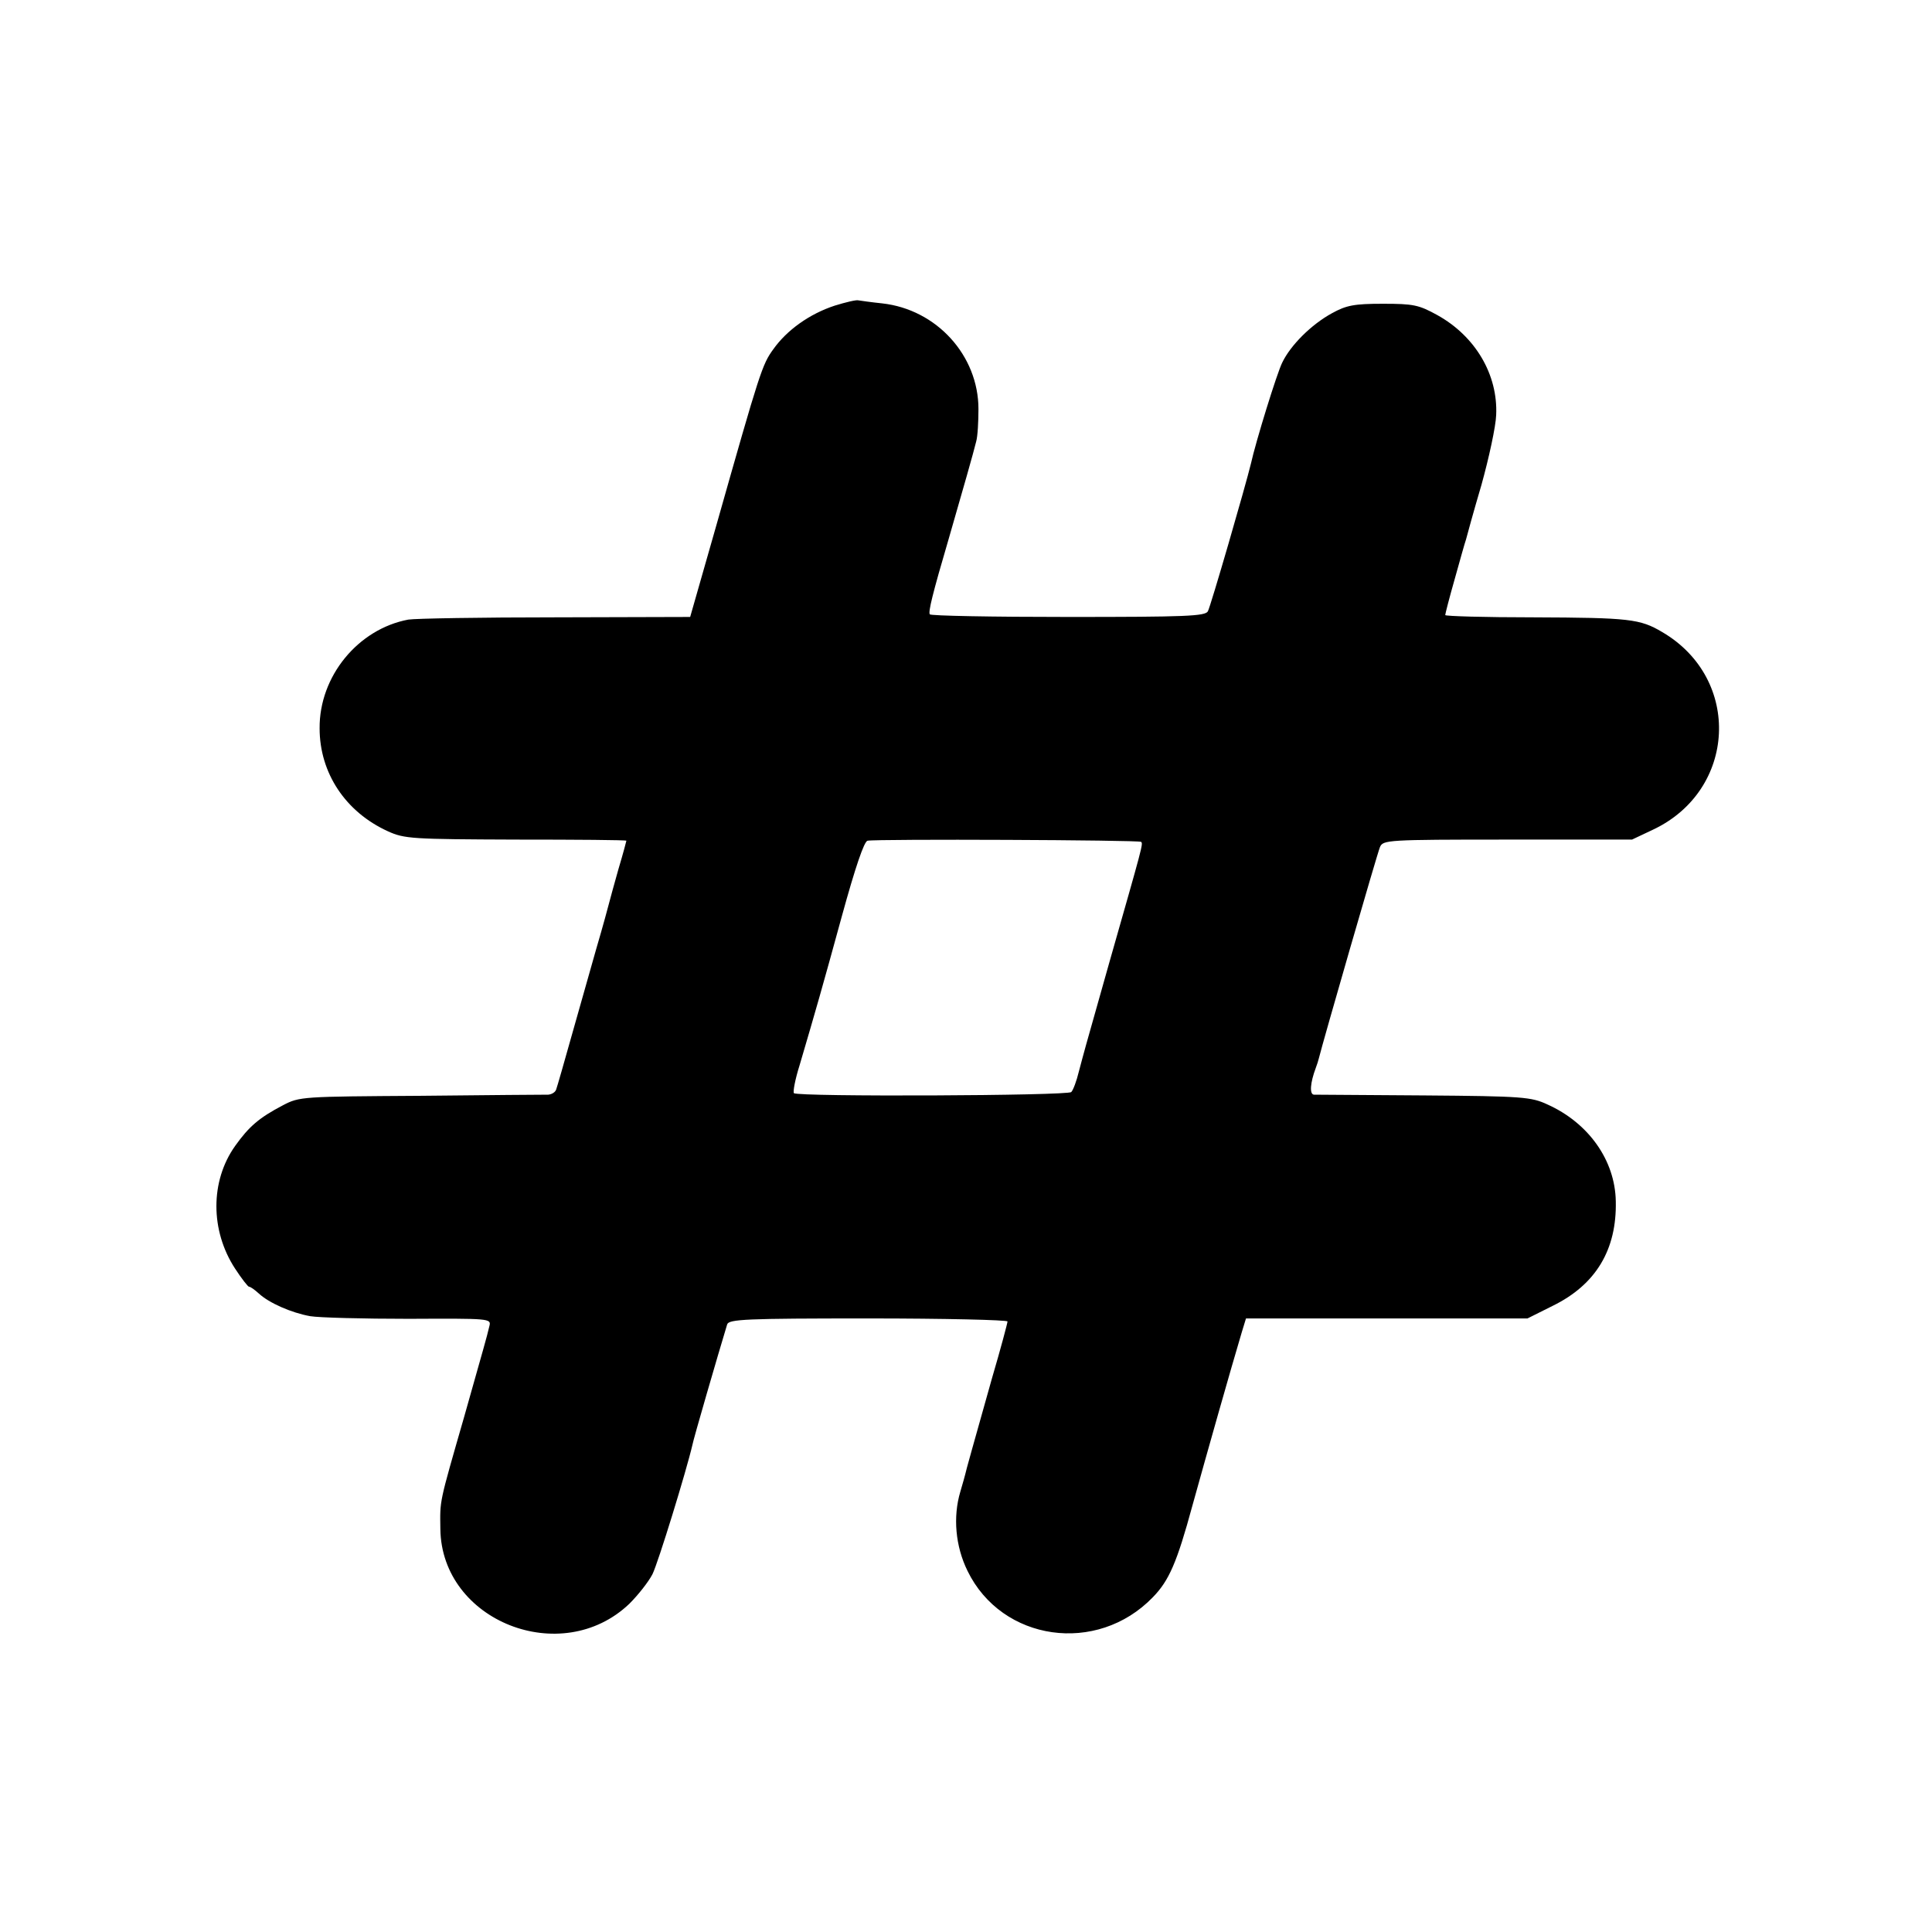 <?xml version="1.0" standalone="no"?>
<!DOCTYPE svg PUBLIC "-//W3C//DTD SVG 20010904//EN"
 "http://www.w3.org/TR/2001/REC-SVG-20010904/DTD/svg10.dtd">
<svg version="1.0" xmlns="http://www.w3.org/2000/svg"
 width="512pt" height="512pt" viewBox="0 0 512 512"
 preserveAspectRatio="xMidYMid meet">
<g transform="translate(0,512) scale(0.1,-0.1)"
fill="#000000" stroke="none">
<path d="M2212 4310 c-67 -22 -127 -65 -163 -116 -29 -40 -35 -58 -150 -464
l-70 -245 -357 -1 c-196 0 -372 -3 -390 -6 -133 -25 -236 -150 -235 -288 0
-119 69 -222 181 -273 44 -20 64 -21 339 -22 161 0 293 -1 293 -3 0 -1 -9 -35
-21 -75 -11 -39 -22 -79 -24 -87 -2 -8 -17 -64 -35 -125 -17 -60 -40 -141 -51
-180 -38 -135 -51 -180 -55 -192 -2 -7 -11 -13 -21 -14 -10 0 -162 -1 -338 -3
-315 -2 -321 -2 -365 -25 -63 -33 -90 -56 -127 -108 -66 -93 -66 -224 0 -325
17 -26 34 -48 37 -48 4 0 15 -8 26 -18 27 -25 86 -51 136 -60 24 -4 141 -7
261 -7 215 1 219 1 214 -19 -8 -34 -14 -53 -67 -241 -67 -233 -64 -219 -63
-297 3 -244 321 -370 501 -198 23 23 50 57 61 78 15 30 90 274 106 343 2 13
68 240 92 319 4 14 49 16 374 16 203 0 369 -4 369 -8 0 -4 -18 -72 -41 -150
-47 -167 -71 -252 -71 -255 0 -1 -6 -22 -13 -46 -20 -67 -13 -145 19 -210 91
-187 343 -223 491 -70 43 44 64 92 105 243 40 144 100 356 131 460 l11 36 373
0 373 0 66 33 c115 56 171 149 168 278 -2 108 -72 207 -181 256 -43 20 -65 22
-326 24 -154 1 -286 2 -293 2 -12 1 -10 31 5 71 3 8 7 20 8 25 10 41 155 544
162 560 8 19 18 20 338 20 l330 0 55 26 c222 104 237 400 25 524 -59 35 -87
38 -342 39 -128 0 -233 3 -233 6 0 3 11 46 25 95 14 50 27 97 30 105 2 8 20
74 41 145 20 72 38 155 39 185 5 107 -55 209 -156 265 -49 27 -63 30 -144 30
-76 0 -97 -4 -135 -25 -55 -30 -110 -85 -132 -131 -14 -28 -70 -209 -83 -268
-14 -58 -107 -379 -114 -391 -7 -13 -59 -15 -370 -15 -200 0 -365 3 -367 7 -4
7 6 50 51 203 37 128 65 226 72 255 4 14 6 53 6 86 0 142 -111 264 -255 280
-29 3 -57 7 -63 8 -5 2 -34 -5 -63 -14z m812 -1421 c6 -5 4 -10 -84 -319 -72
-254 -66 -234 -81 -290 -6 -25 -15 -49 -20 -54 -8 -10 -725 -13 -735 -3 -3 3
3 36 15 74 43 146 60 205 112 395 36 131 59 198 68 200 25 5 720 2 725 -3z"/>
</g>
</svg>
